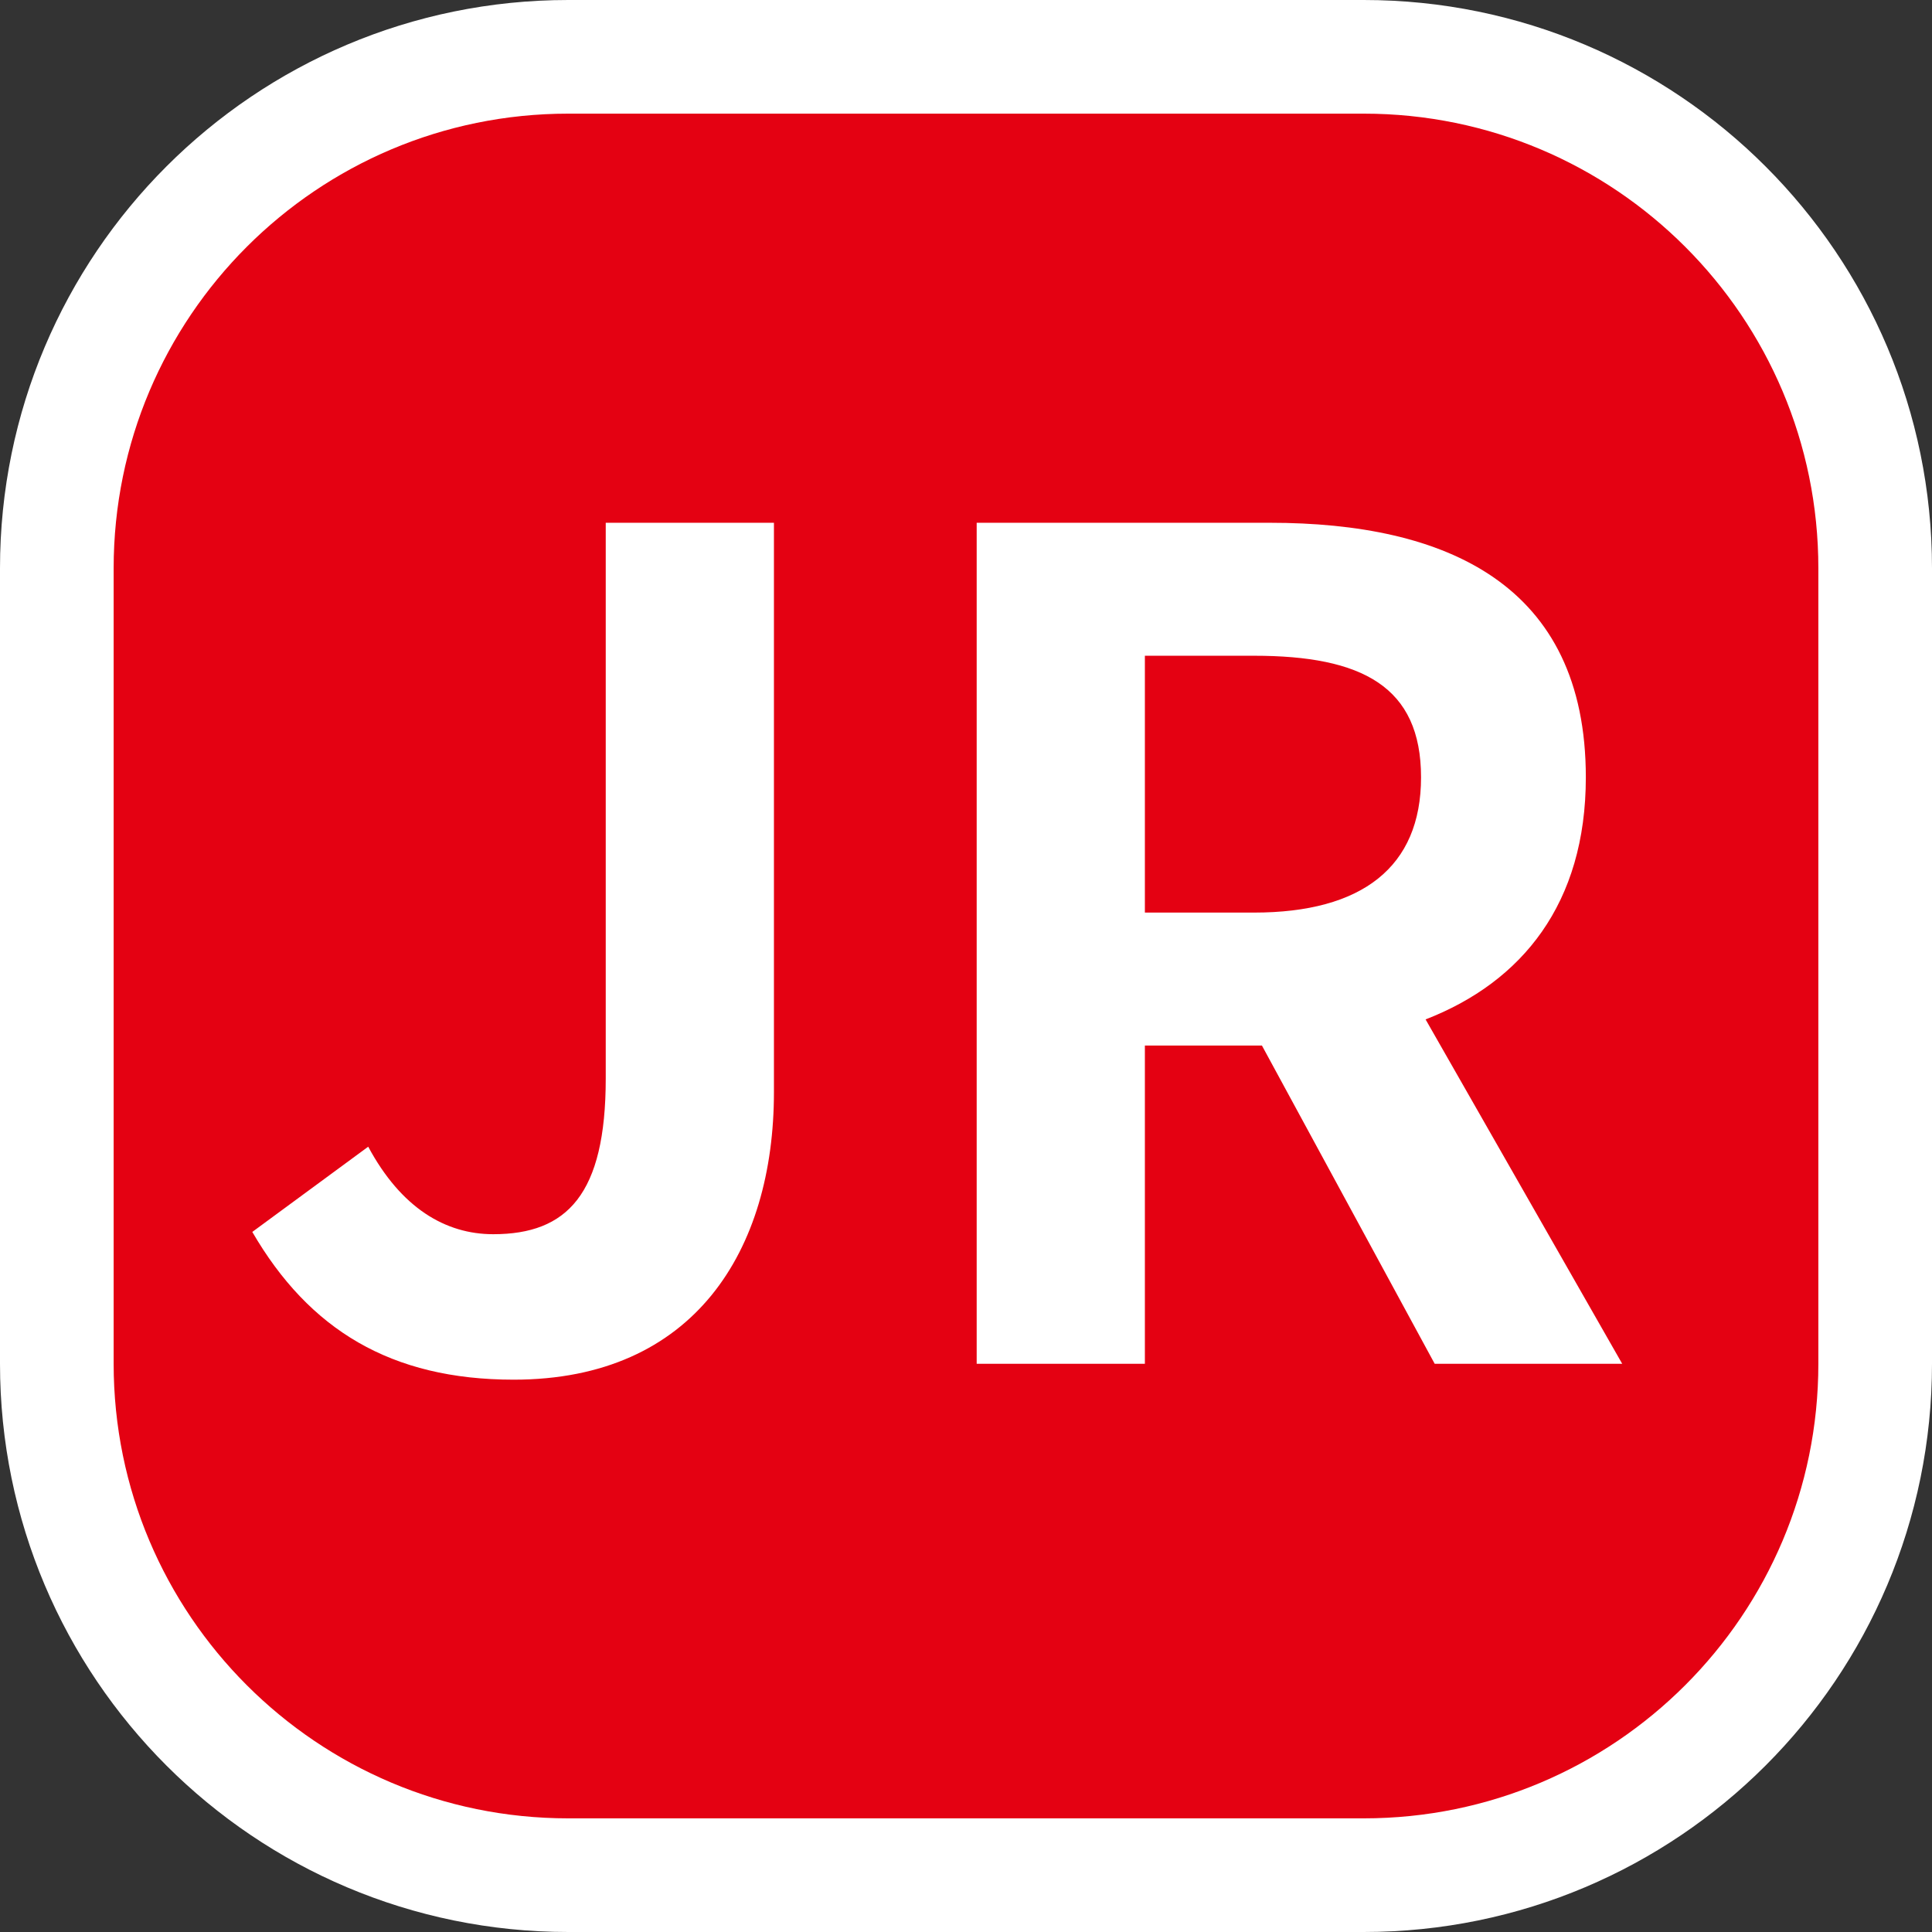 <svg width="17" height="17" viewBox="0 0 17 17" fill="none" xmlns="http://www.w3.org/2000/svg">
<rect x="0" y="0" width="17" height="17" fill="#333333" stroke="none"/>
<path d="M12 1H5C2.791 1 1 2.791 1 5V12C1 14.209 2.791 16 5 16H12C14.209 16 16 14.209 16 12V5C16 2.791 14.209 1 12 1Z" fill="white" stroke="white" stroke-width="2" stroke-linejoin="round"/>
<path d="M12 1H5C2.791 1 1 2.791 1 5V12C1 14.209 2.791 16 5 16H12C14.209 16 16 14.209 16 12V5C16 2.791 14.209 1 12 1Z" fill="#E40112"/>
<path d="M4.52 12.14C6.11 12.14 6.81 11 6.81 9.61V4.6H5.33V9.49C5.33 10.51 4.99 10.86 4.34 10.86C3.92 10.86 3.53 10.63 3.24 10.09L2.22 10.84C2.72 11.7 3.44 12.14 4.52 12.14Z" fill="white"/>
<path d="M10.074 5.77H11.034C11.984 5.77 12.504 6.04 12.504 6.84C12.504 7.63 11.984 8.03 11.034 8.03H10.074V5.77ZM14.274 12L12.544 8.97C13.394 8.64 13.954 7.95 13.954 6.84C13.954 5.14 12.724 4.6 11.174 4.6H8.594V12H10.074V9.2H11.104L12.624 12H14.274Z" fill="white"/>
</svg>
